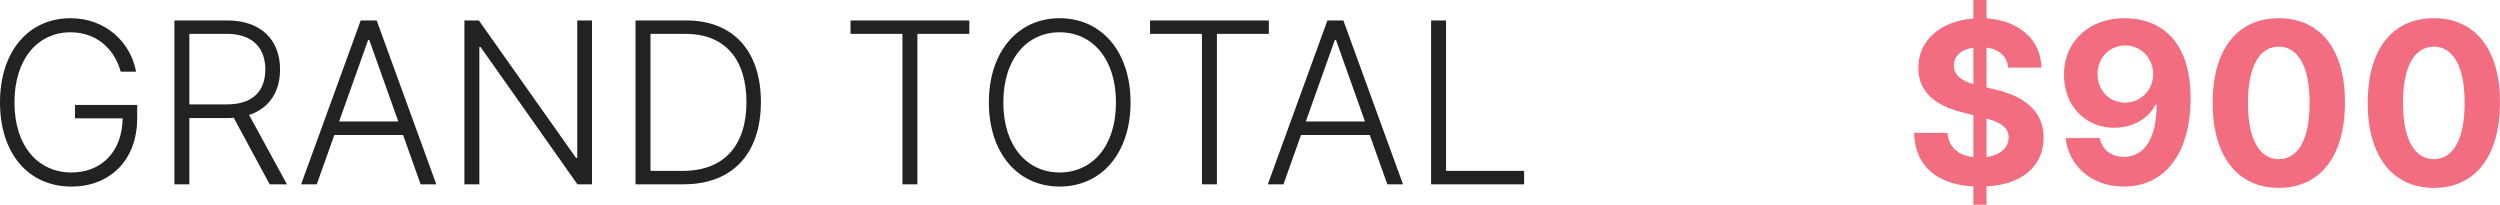 <svg width="177.56" height="14.543" viewBox="0 0 177.56 14.543" fill="none" xmlns="http://www.w3.org/2000/svg" xmlns:xlink="http://www.w3.org/1999/xlink">
	<desc>
			Created with Pixso.
	</desc>
	<defs/>
	<path id="GRAND TOTAL $900" d="M9.664 5.09L8.574 5.09C8.152 3.543 6.918 2.293 5 2.293C2.73 2.293 1.027 4.137 1.027 7.273C1.027 10.398 2.723 12.25 5.074 12.25C7.188 12.25 8.68 10.789 8.711 8.406L5.324 8.406L5.324 7.453L9.742 7.453L9.742 8.406C9.742 11.391 7.793 13.25 5.074 13.25C2.027 13.25 0 10.914 0 7.273C0 3.625 2.051 1.293 5 1.293C7.543 1.293 9.289 3.039 9.664 5.09ZM75.26 1.293C78.206 1.293 80.296 3.629 80.296 7.273C80.296 10.914 78.206 13.25 75.26 13.25C72.319 13.25 70.233 10.906 70.233 7.273C70.233 3.637 72.323 1.293 75.26 1.293ZM13.45 13.09L12.387 13.09L12.387 1.453L16.141 1.453C18.614 1.453 19.891 2.902 19.891 4.938C19.891 6.492 19.141 7.688 17.692 8.164L20.379 13.09L19.153 13.09L16.602 8.367C16.461 8.379 16.313 8.387 16.157 8.387L13.45 8.387L13.45 13.09ZM23.745 9.586L22.499 13.09L21.386 13.09L25.62 1.453L26.753 1.453L30.988 13.09L29.874 13.09L28.628 9.586L23.745 9.586ZM40.999 1.453L42.046 1.453L42.046 13.09L41.011 13.09L34.136 3.344L34.046 3.344L34.046 13.09L32.984 13.09L32.984 1.453L34.011 1.453L40.909 11.211L40.999 11.211L40.999 1.453ZM54.043 7.242C54.039 10.902 52.043 13.09 48.543 13.09L45.137 13.09L45.137 1.453L48.75 1.453C52.078 1.453 54.043 3.625 54.043 7.242ZM64.095 2.406L60.407 2.406L60.407 1.453L68.845 1.453L68.845 2.406L65.157 2.406L65.157 13.09L64.095 13.09L64.095 2.406ZM85.368 2.406L81.68 2.406L81.68 1.453L90.118 1.453L90.118 2.406L86.43 2.406L86.43 13.09L85.368 13.09L85.368 2.406ZM92.404 9.586L91.158 13.09L90.045 13.09L94.279 1.453L95.412 1.453L99.647 13.09L98.533 13.09L97.287 9.586L92.404 9.586ZM108.248 13.09L101.643 13.09L101.643 1.453L102.705 1.453L102.705 12.137L108.248 12.137L108.248 13.09ZM75.26 12.25C77.557 12.25 79.268 10.402 79.26 7.273C79.26 4.141 77.557 2.293 75.26 2.293C72.975 2.293 71.26 4.137 71.26 7.273C71.26 10.391 72.96 12.25 75.26 12.25ZM13.45 2.406L13.45 7.414L16.129 7.414C17.953 7.414 18.844 6.461 18.844 4.938C18.844 3.414 17.953 2.406 16.114 2.406L13.45 2.406ZM46.2 2.406L46.2 12.137L48.481 12.137C51.481 12.137 53.016 10.281 53.016 7.242C53.012 4.23 51.512 2.406 48.688 2.406L46.2 2.406ZM26.148 2.836L24.085 8.629L28.288 8.629L26.226 2.836L26.148 2.836ZM94.807 2.836L92.744 8.629L96.947 8.629L94.885 2.836L94.807 2.836Z" fill="#222222" fill-opacity="1" fill-rule="evenodd"/>
	<path id="GRAND TOTAL $900" d="M141.091 14.543L140.158 14.543L140.158 13.242C137.607 13.102 135.998 11.812 135.943 9.438L138.322 9.438C138.392 10.461 139.115 11.043 140.158 11.168L140.158 8.176L139.419 7.988C137.455 7.516 136.244 6.531 136.248 4.816C136.24 2.844 137.869 1.488 140.158 1.312L140.158 0L141.091 0L141.091 1.305C143.435 1.461 144.955 2.844 144.99 4.801L142.63 4.801C142.552 4.012 141.998 3.5 141.091 3.379L141.091 6.211L141.658 6.344C143.681 6.801 145.142 7.828 145.146 9.766C145.142 11.777 143.654 13.102 141.091 13.242L141.091 14.543ZM146.592 5.328C146.58 2.988 148.334 1.281 150.936 1.293C153.33 1.305 155.58 2.754 155.584 6.969C155.592 10.918 153.733 13.25 150.85 13.25C148.522 13.25 146.932 11.766 146.705 9.805L149.131 9.805C149.319 10.652 149.959 11.141 150.85 11.141C152.369 11.141 153.17 9.738 153.174 7.43L153.096 7.43C152.58 8.453 151.444 9.074 150.162 9.074C148.1 9.074 146.596 7.5 146.592 5.328ZM166.549 7.281C166.545 11.117 164.779 13.344 161.85 13.344C158.92 13.34 157.143 11.105 157.154 7.281C157.158 3.469 158.932 1.293 161.85 1.293C164.768 1.293 166.557 3.477 166.549 7.281ZM177.56 7.281C177.556 11.117 175.791 13.344 172.861 13.344C169.931 13.34 168.154 11.105 168.166 7.281C168.17 3.469 169.943 1.293 172.861 1.293C175.779 1.293 177.568 3.477 177.56 7.281ZM152.932 5.254C152.92 4.148 152.084 3.227 150.955 3.227C149.811 3.227 148.967 4.125 148.975 5.262C148.983 6.402 149.795 7.289 150.932 7.289C152.057 7.289 152.936 6.367 152.932 5.254ZM159.658 7.281C159.654 9.965 160.518 11.305 161.85 11.305C163.182 11.305 164.045 9.965 164.037 7.281C164.037 4.641 163.174 3.312 161.85 3.312C160.522 3.312 159.662 4.641 159.658 7.281ZM170.67 7.281C170.666 9.965 171.529 11.305 172.861 11.305C174.193 11.305 175.056 9.965 175.049 7.281C175.049 4.641 174.185 3.312 172.861 3.312C171.533 3.312 170.674 4.641 170.67 7.281ZM138.771 4.652C138.755 5.355 139.365 5.738 140.158 5.977L140.158 3.387C139.259 3.512 138.771 4.012 138.771 4.652ZM141.091 8.414L141.091 11.156C142.056 11.027 142.658 10.492 142.665 9.762C142.658 9.062 142.103 8.699 141.091 8.414Z" fill="#F16D7F" fill-opacity="1" fill-rule="evenodd"/>
</svg>
